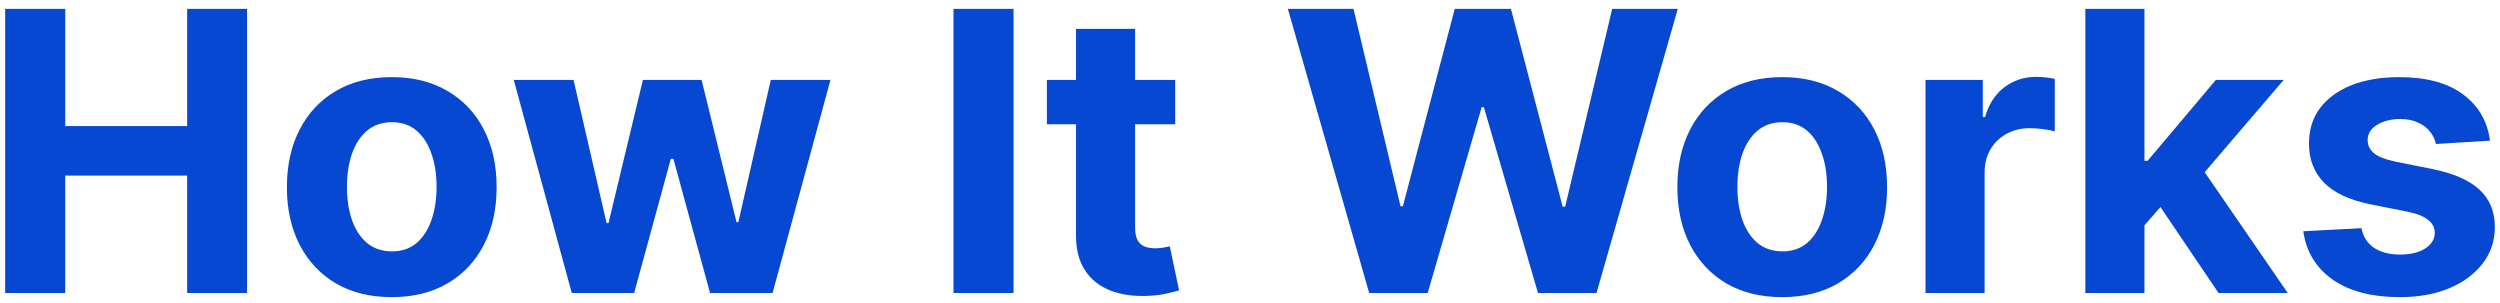 <svg width="256" height="31" viewBox="0 0 256 31" fill="none" xmlns="http://www.w3.org/2000/svg">
<path d="M0.528 30V0.909H6.679V12.912H19.165V0.909H25.301V30H19.165V17.983H6.679V30H0.528ZM40.117 30.426C37.91 30.426 36.002 29.957 34.392 29.02C32.792 28.073 31.556 26.757 30.685 25.071C29.813 23.376 29.378 21.411 29.378 19.176C29.378 16.922 29.813 14.953 30.685 13.267C31.556 11.572 32.792 10.256 34.392 9.318C36.002 8.371 37.91 7.898 40.117 7.898C42.323 7.898 44.226 8.371 45.827 9.318C47.437 10.256 48.677 11.572 49.548 13.267C50.419 14.953 50.855 16.922 50.855 19.176C50.855 21.411 50.419 23.376 49.548 25.071C48.677 26.757 47.437 28.073 45.827 29.02C44.226 29.957 42.323 30.426 40.117 30.426ZM40.145 25.739C41.149 25.739 41.987 25.454 42.659 24.886C43.331 24.309 43.838 23.523 44.179 22.528C44.529 21.534 44.705 20.402 44.705 19.134C44.705 17.865 44.529 16.733 44.179 15.739C43.838 14.744 43.331 13.958 42.659 13.381C41.987 12.803 41.149 12.514 40.145 12.514C39.132 12.514 38.279 12.803 37.588 13.381C36.906 13.958 36.39 14.744 36.04 15.739C35.699 16.733 35.528 17.865 35.528 19.134C35.528 20.402 35.699 21.534 36.04 22.528C36.39 23.523 36.906 24.309 37.588 24.886C38.279 25.454 39.132 25.739 40.145 25.739ZM58.547 30L52.609 8.182H58.731L62.112 22.841H62.311L65.834 8.182H71.842L75.422 22.756H75.606L78.93 8.182H85.038L79.115 30H72.709L68.959 16.278H68.689L64.939 30H58.547ZM103.788 0.909V30H97.638V0.909H103.788ZM120.34 8.182V12.727H107.201V8.182H120.34ZM110.184 2.955H116.235V23.296C116.235 23.854 116.32 24.29 116.491 24.602C116.661 24.905 116.898 25.118 117.201 25.241C117.513 25.365 117.873 25.426 118.281 25.426C118.565 25.426 118.849 25.402 119.133 25.355C119.417 25.298 119.635 25.256 119.786 25.227L120.738 29.73C120.435 29.825 120.009 29.934 119.46 30.057C118.91 30.189 118.243 30.27 117.457 30.298C115.998 30.355 114.72 30.161 113.621 29.716C112.532 29.271 111.685 28.579 111.079 27.642C110.473 26.704 110.174 25.521 110.184 24.091V2.955ZM140.202 30L131.878 0.909H138.597L143.412 21.122H143.653L148.966 0.909H154.719L160.017 21.165H160.273L165.088 0.909H171.807L163.483 30H157.489L151.949 10.98H151.722L146.196 30H140.202ZM182.499 30.426C180.293 30.426 178.385 29.957 176.775 29.02C175.174 28.073 173.939 26.757 173.067 25.071C172.196 23.376 171.761 21.411 171.761 19.176C171.761 16.922 172.196 14.953 173.067 13.267C173.939 11.572 175.174 10.256 176.775 9.318C178.385 8.371 180.293 7.898 182.499 7.898C184.706 7.898 186.609 8.371 188.21 9.318C189.819 10.256 191.06 11.572 191.931 13.267C192.802 14.953 193.238 16.922 193.238 19.176C193.238 21.411 192.802 23.376 191.931 25.071C191.06 26.757 189.819 28.073 188.21 29.02C186.609 29.957 184.706 30.426 182.499 30.426ZM182.528 25.739C183.531 25.739 184.37 25.454 185.042 24.886C185.714 24.309 186.221 23.523 186.562 22.528C186.912 21.534 187.087 20.402 187.087 19.134C187.087 17.865 186.912 16.733 186.562 15.739C186.221 14.744 185.714 13.958 185.042 13.381C184.37 12.803 183.531 12.514 182.528 12.514C181.514 12.514 180.662 12.803 179.971 13.381C179.289 13.958 178.773 14.744 178.423 15.739C178.082 16.733 177.911 17.865 177.911 19.134C177.911 20.402 178.082 21.534 178.423 22.528C178.773 23.523 179.289 24.309 179.971 24.886C180.662 25.454 181.514 25.739 182.528 25.739ZM197.173 30V8.182H203.039V11.989H203.266C203.664 10.634 204.332 9.612 205.269 8.92C206.207 8.22 207.286 7.869 208.508 7.869C208.811 7.869 209.138 7.888 209.488 7.926C209.838 7.964 210.146 8.016 210.411 8.082V13.452C210.127 13.367 209.734 13.291 209.232 13.224C208.73 13.158 208.271 13.125 207.854 13.125C206.964 13.125 206.169 13.319 205.468 13.707C204.777 14.086 204.228 14.617 203.82 15.298C203.423 15.98 203.224 16.766 203.224 17.656V30H197.173ZM219.023 23.722L219.037 16.463H219.918L226.906 8.182H233.852L224.463 19.148H223.028L219.023 23.722ZM213.54 30V0.909H219.591V30H213.54ZM227.176 30L220.756 20.497L224.79 16.222L234.264 30H227.176ZM254.974 14.403L249.435 14.744C249.34 14.271 249.136 13.845 248.824 13.466C248.511 13.078 248.099 12.77 247.588 12.543C247.086 12.306 246.485 12.188 245.784 12.188C244.847 12.188 244.056 12.386 243.412 12.784C242.768 13.172 242.446 13.693 242.446 14.347C242.446 14.867 242.654 15.308 243.071 15.668C243.488 16.027 244.203 16.316 245.216 16.534L249.165 17.329C251.286 17.765 252.867 18.466 253.909 19.432C254.951 20.398 255.472 21.667 255.472 23.239C255.472 24.669 255.05 25.923 254.207 27.003C253.374 28.082 252.228 28.925 250.77 29.531C249.321 30.128 247.65 30.426 245.756 30.426C242.867 30.426 240.566 29.825 238.852 28.622C237.148 27.41 236.149 25.762 235.855 23.679L241.807 23.366C241.987 24.247 242.422 24.919 243.114 25.384C243.805 25.838 244.69 26.065 245.77 26.065C246.83 26.065 247.683 25.862 248.327 25.454C248.98 25.038 249.312 24.503 249.321 23.849C249.312 23.3 249.08 22.85 248.625 22.5C248.17 22.14 247.47 21.866 246.523 21.676L242.744 20.923C240.614 20.497 239.027 19.759 237.986 18.707C236.954 17.656 236.438 16.316 236.438 14.688C236.438 13.286 236.816 12.079 237.574 11.065C238.341 10.052 239.416 9.271 240.798 8.722C242.19 8.172 243.819 7.898 245.685 7.898C248.44 7.898 250.609 8.48 252.19 9.645C253.781 10.81 254.709 12.396 254.974 14.403Z" fill="#0748D3"/>
</svg>
